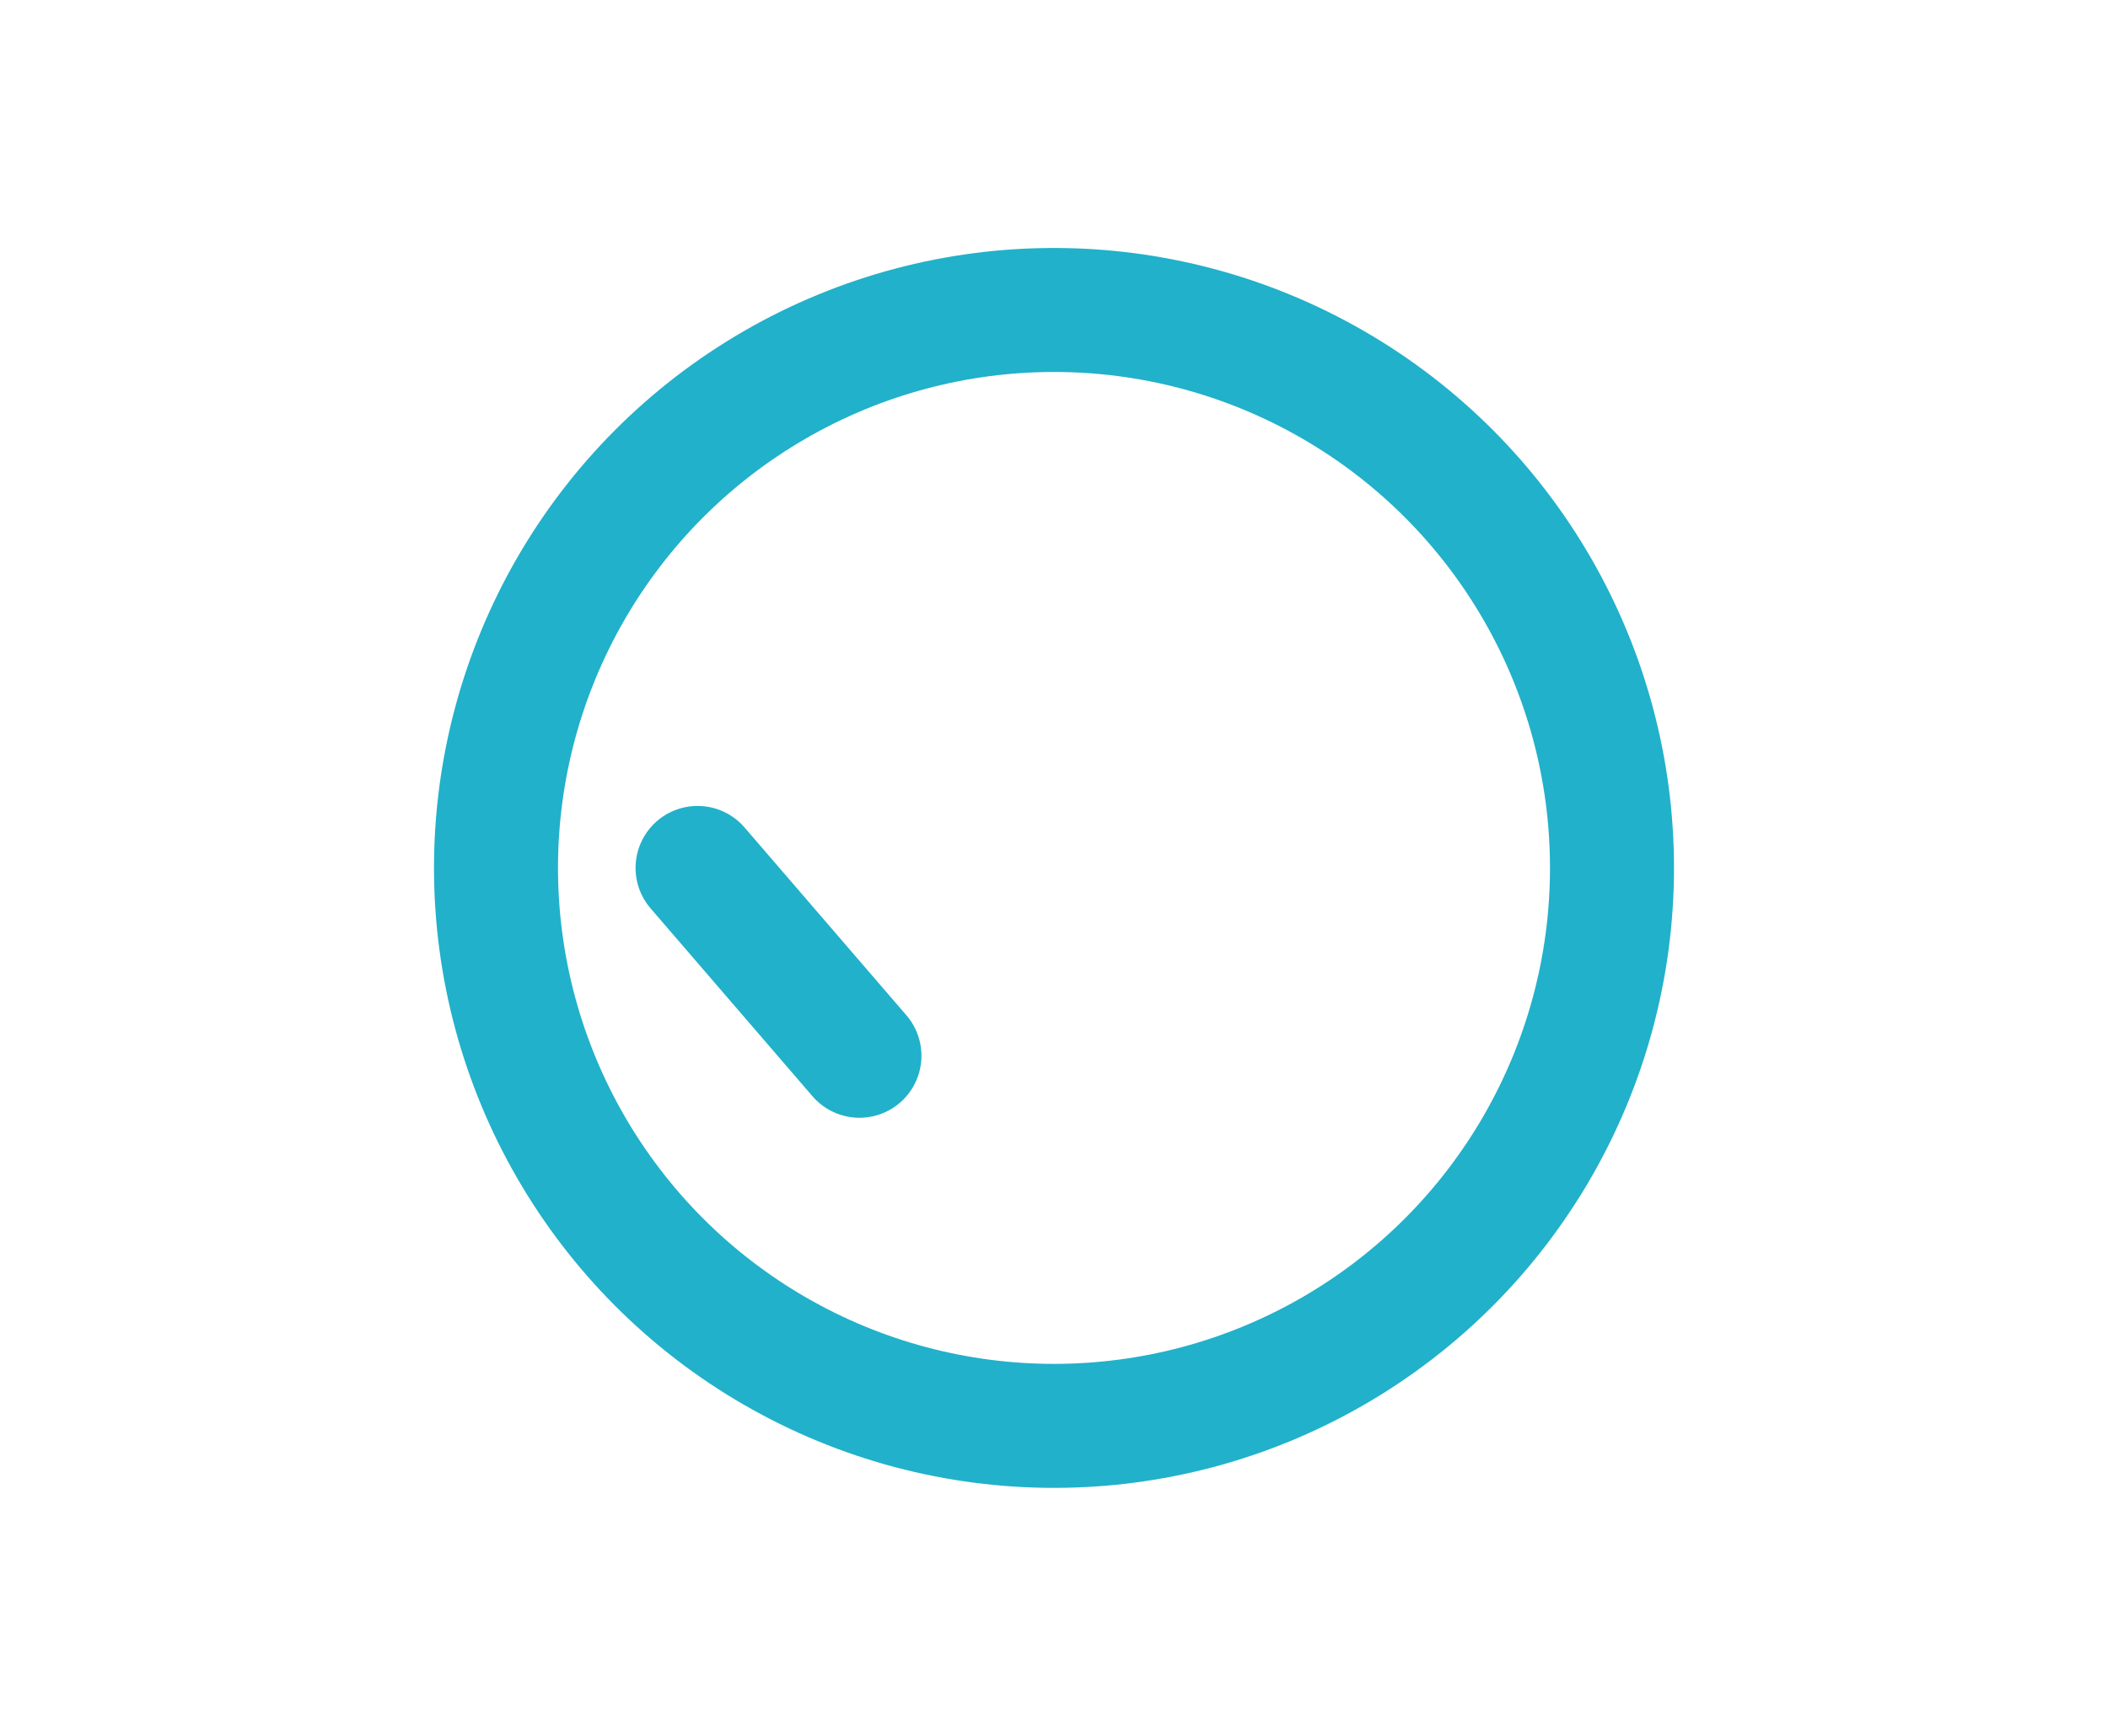 <svg xmlns="http://www.w3.org/2000/svg" width="34" height="28" viewBox="0 0 34 28">
  <g fill="none" fill-rule="evenodd">
    <circle cx="17" cy="14" r="9" stroke="#21B1CA" stroke-width="2"/>
    <line x1="11.251" x2="13.862" y1="14" y2="17.03" stroke="#21B1CA" stroke-linecap="round" stroke-width="2"/>
  </g>
</svg>
